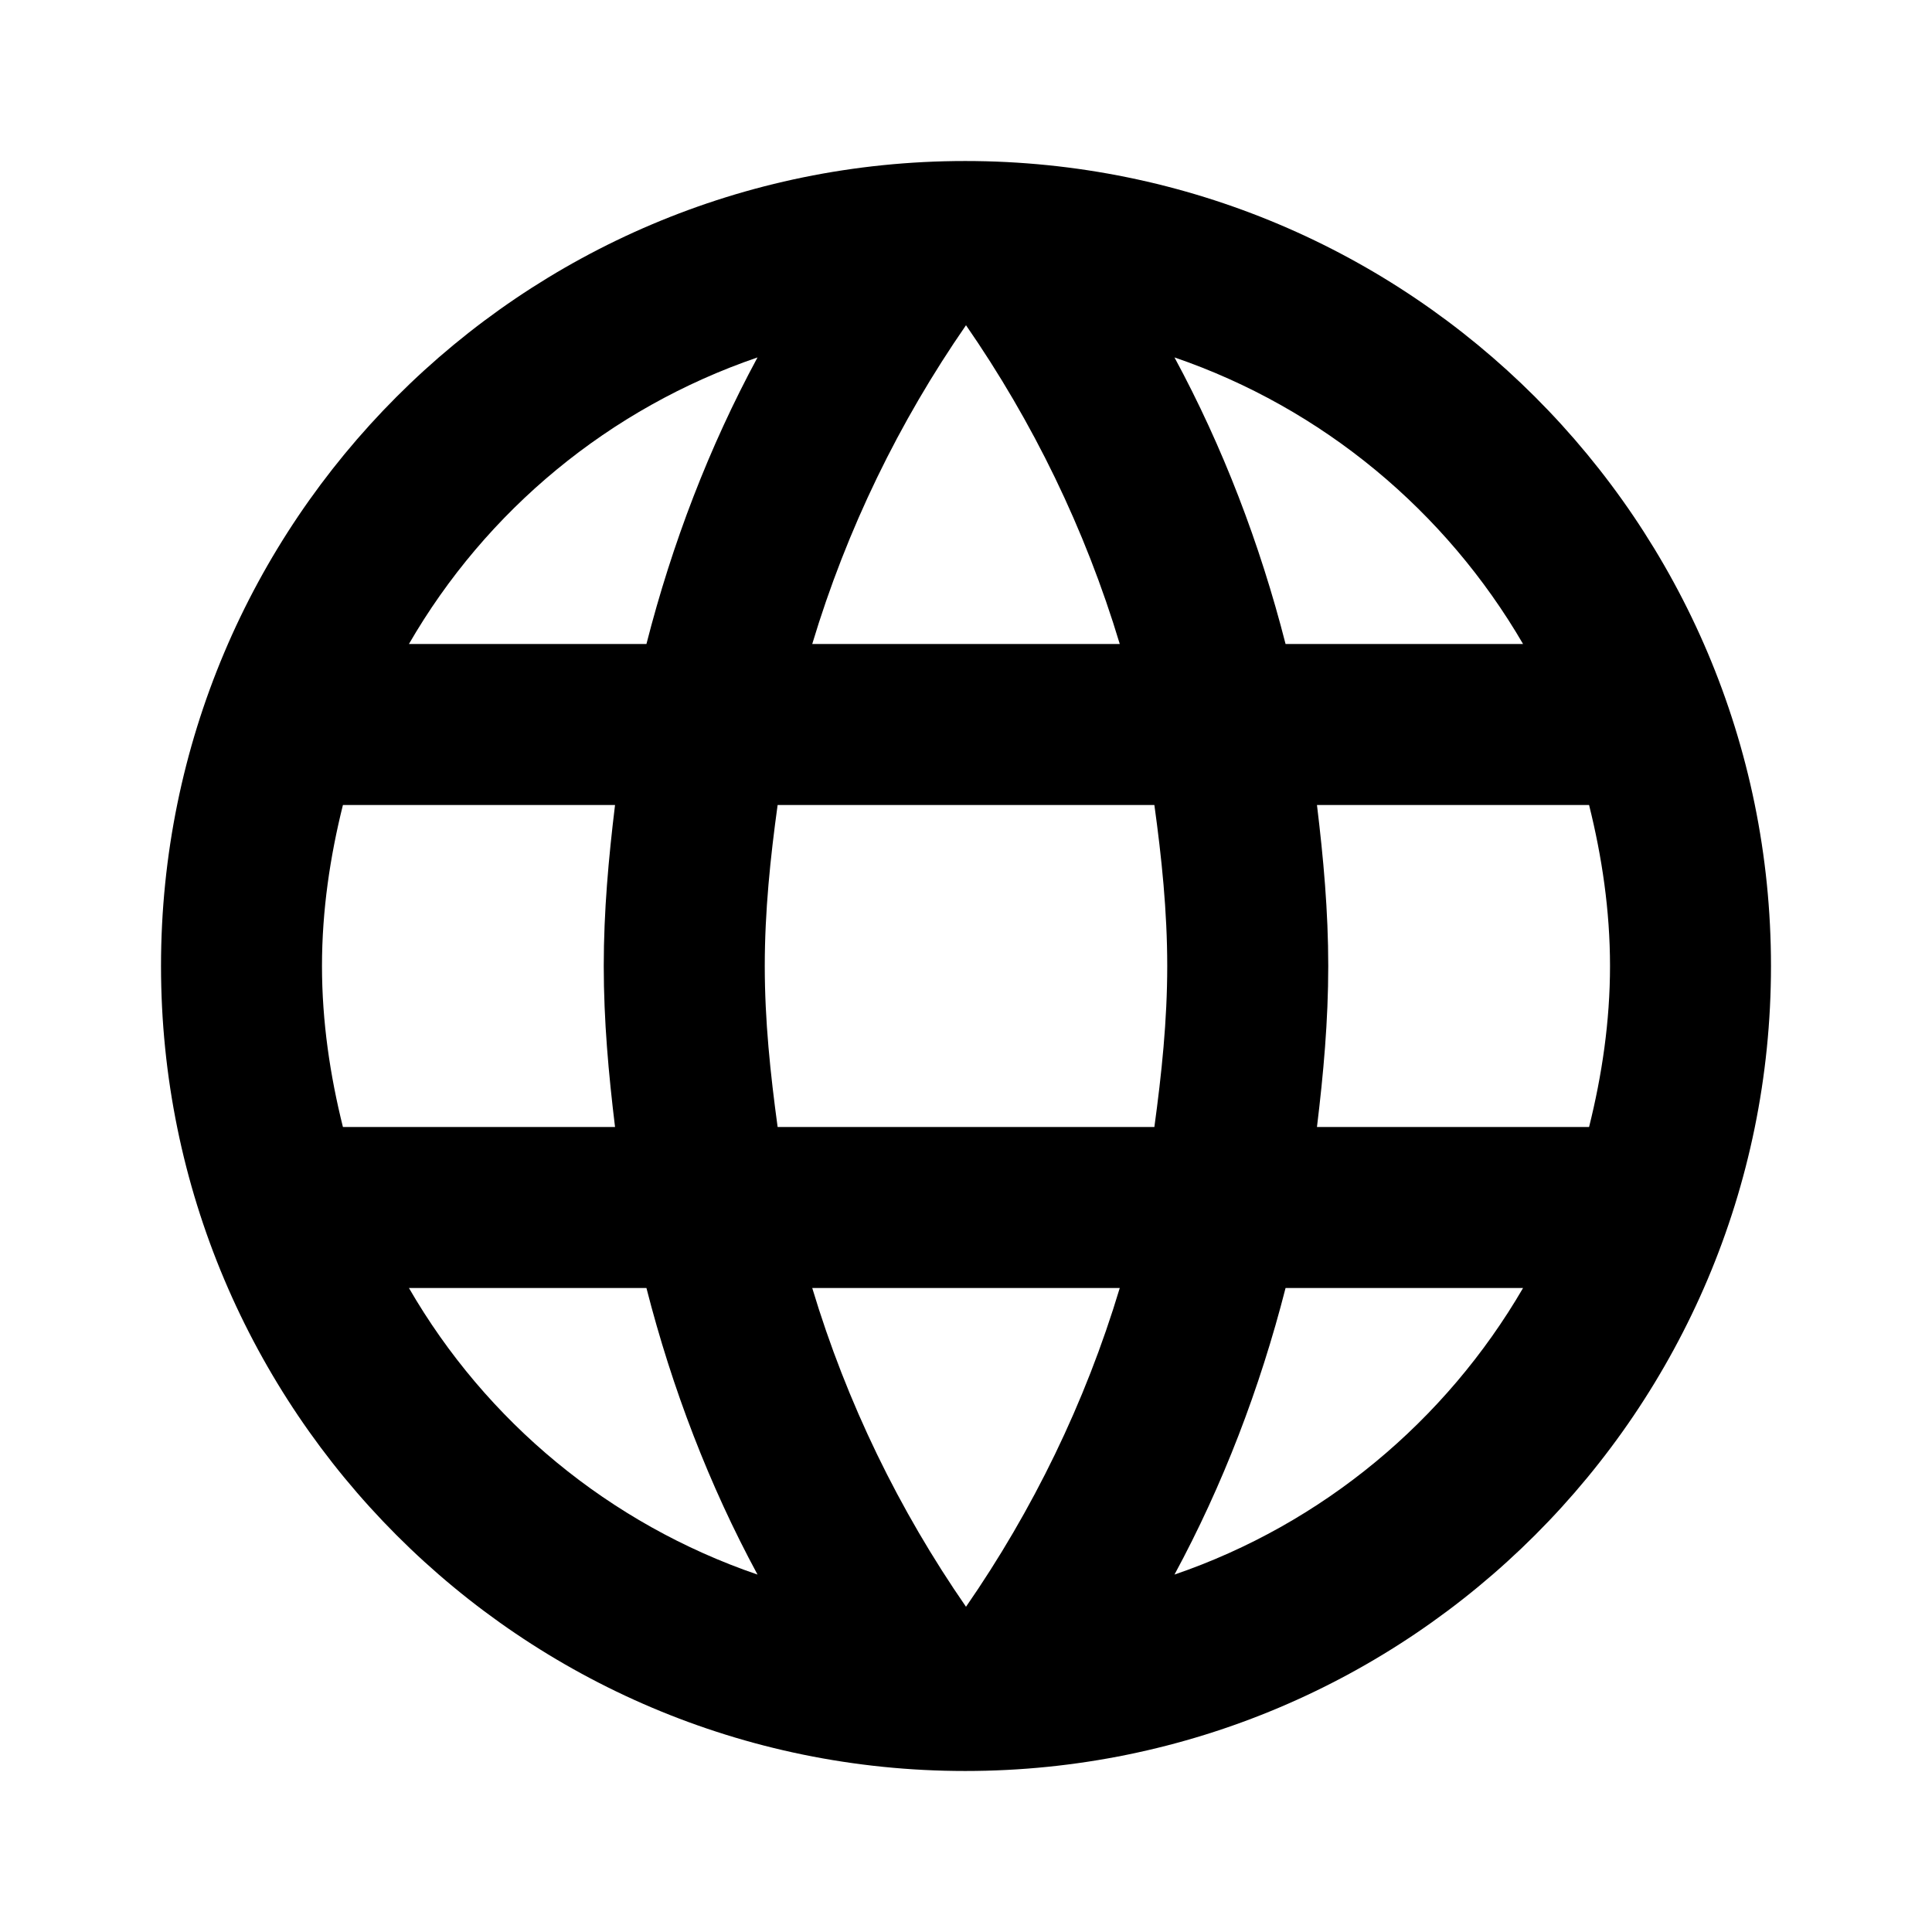 <svg width="44" height="44" viewBox="0 0 44 44" fill="none" xmlns="http://www.w3.org/2000/svg">
<g clip-path="url(#clip0_834_607)">
<path d="M21.982 3.667C11.862 3.667 3.667 11.88 3.667 22C3.667 32.12 11.862 40.333 21.982 40.333C32.12 40.333 40.333 32.12 40.333 22C40.333 11.88 32.12 3.667 21.982 3.667ZM34.687 14.667H29.278C28.692 12.375 27.848 10.175 26.748 8.14C30.122 9.295 32.927 11.642 34.687 14.667ZM22 7.407C23.522 9.607 24.713 12.045 25.502 14.667H18.498C19.287 12.045 20.478 9.607 22 7.407ZM7.81 25.667C7.517 24.493 7.333 23.265 7.333 22C7.333 20.735 7.517 19.507 7.81 18.333H14.007C13.86 19.543 13.75 20.753 13.75 22C13.75 23.247 13.86 24.457 14.007 25.667H7.81ZM9.313 29.333H14.722C15.308 31.625 16.152 33.825 17.252 35.86C13.878 34.705 11.073 32.377 9.313 29.333ZM14.722 14.667H9.313C11.073 11.623 13.878 9.295 17.252 8.14C16.152 10.175 15.308 12.375 14.722 14.667ZM22 36.593C20.478 34.393 19.287 31.955 18.498 29.333H25.502C24.713 31.955 23.522 34.393 22 36.593ZM26.29 25.667H17.71C17.545 24.457 17.417 23.247 17.417 22C17.417 20.753 17.545 19.525 17.71 18.333H26.29C26.455 19.525 26.583 20.753 26.583 22C26.583 23.247 26.455 24.457 26.29 25.667ZM26.748 35.86C27.848 33.825 28.692 31.625 29.278 29.333H34.687C32.927 32.358 30.122 34.705 26.748 35.86ZM29.993 25.667C30.14 24.457 30.25 23.247 30.25 22C30.25 20.753 30.14 19.543 29.993 18.333H36.19C36.483 19.507 36.667 20.735 36.667 22C36.667 23.265 36.483 24.493 36.19 25.667H29.993Z" fill="black"/>
</g>
<defs>
<clipPath id="clip0_834_607">
<rect width="44" height="44" fill="white"/>
</clipPath>
</defs>
</svg>
